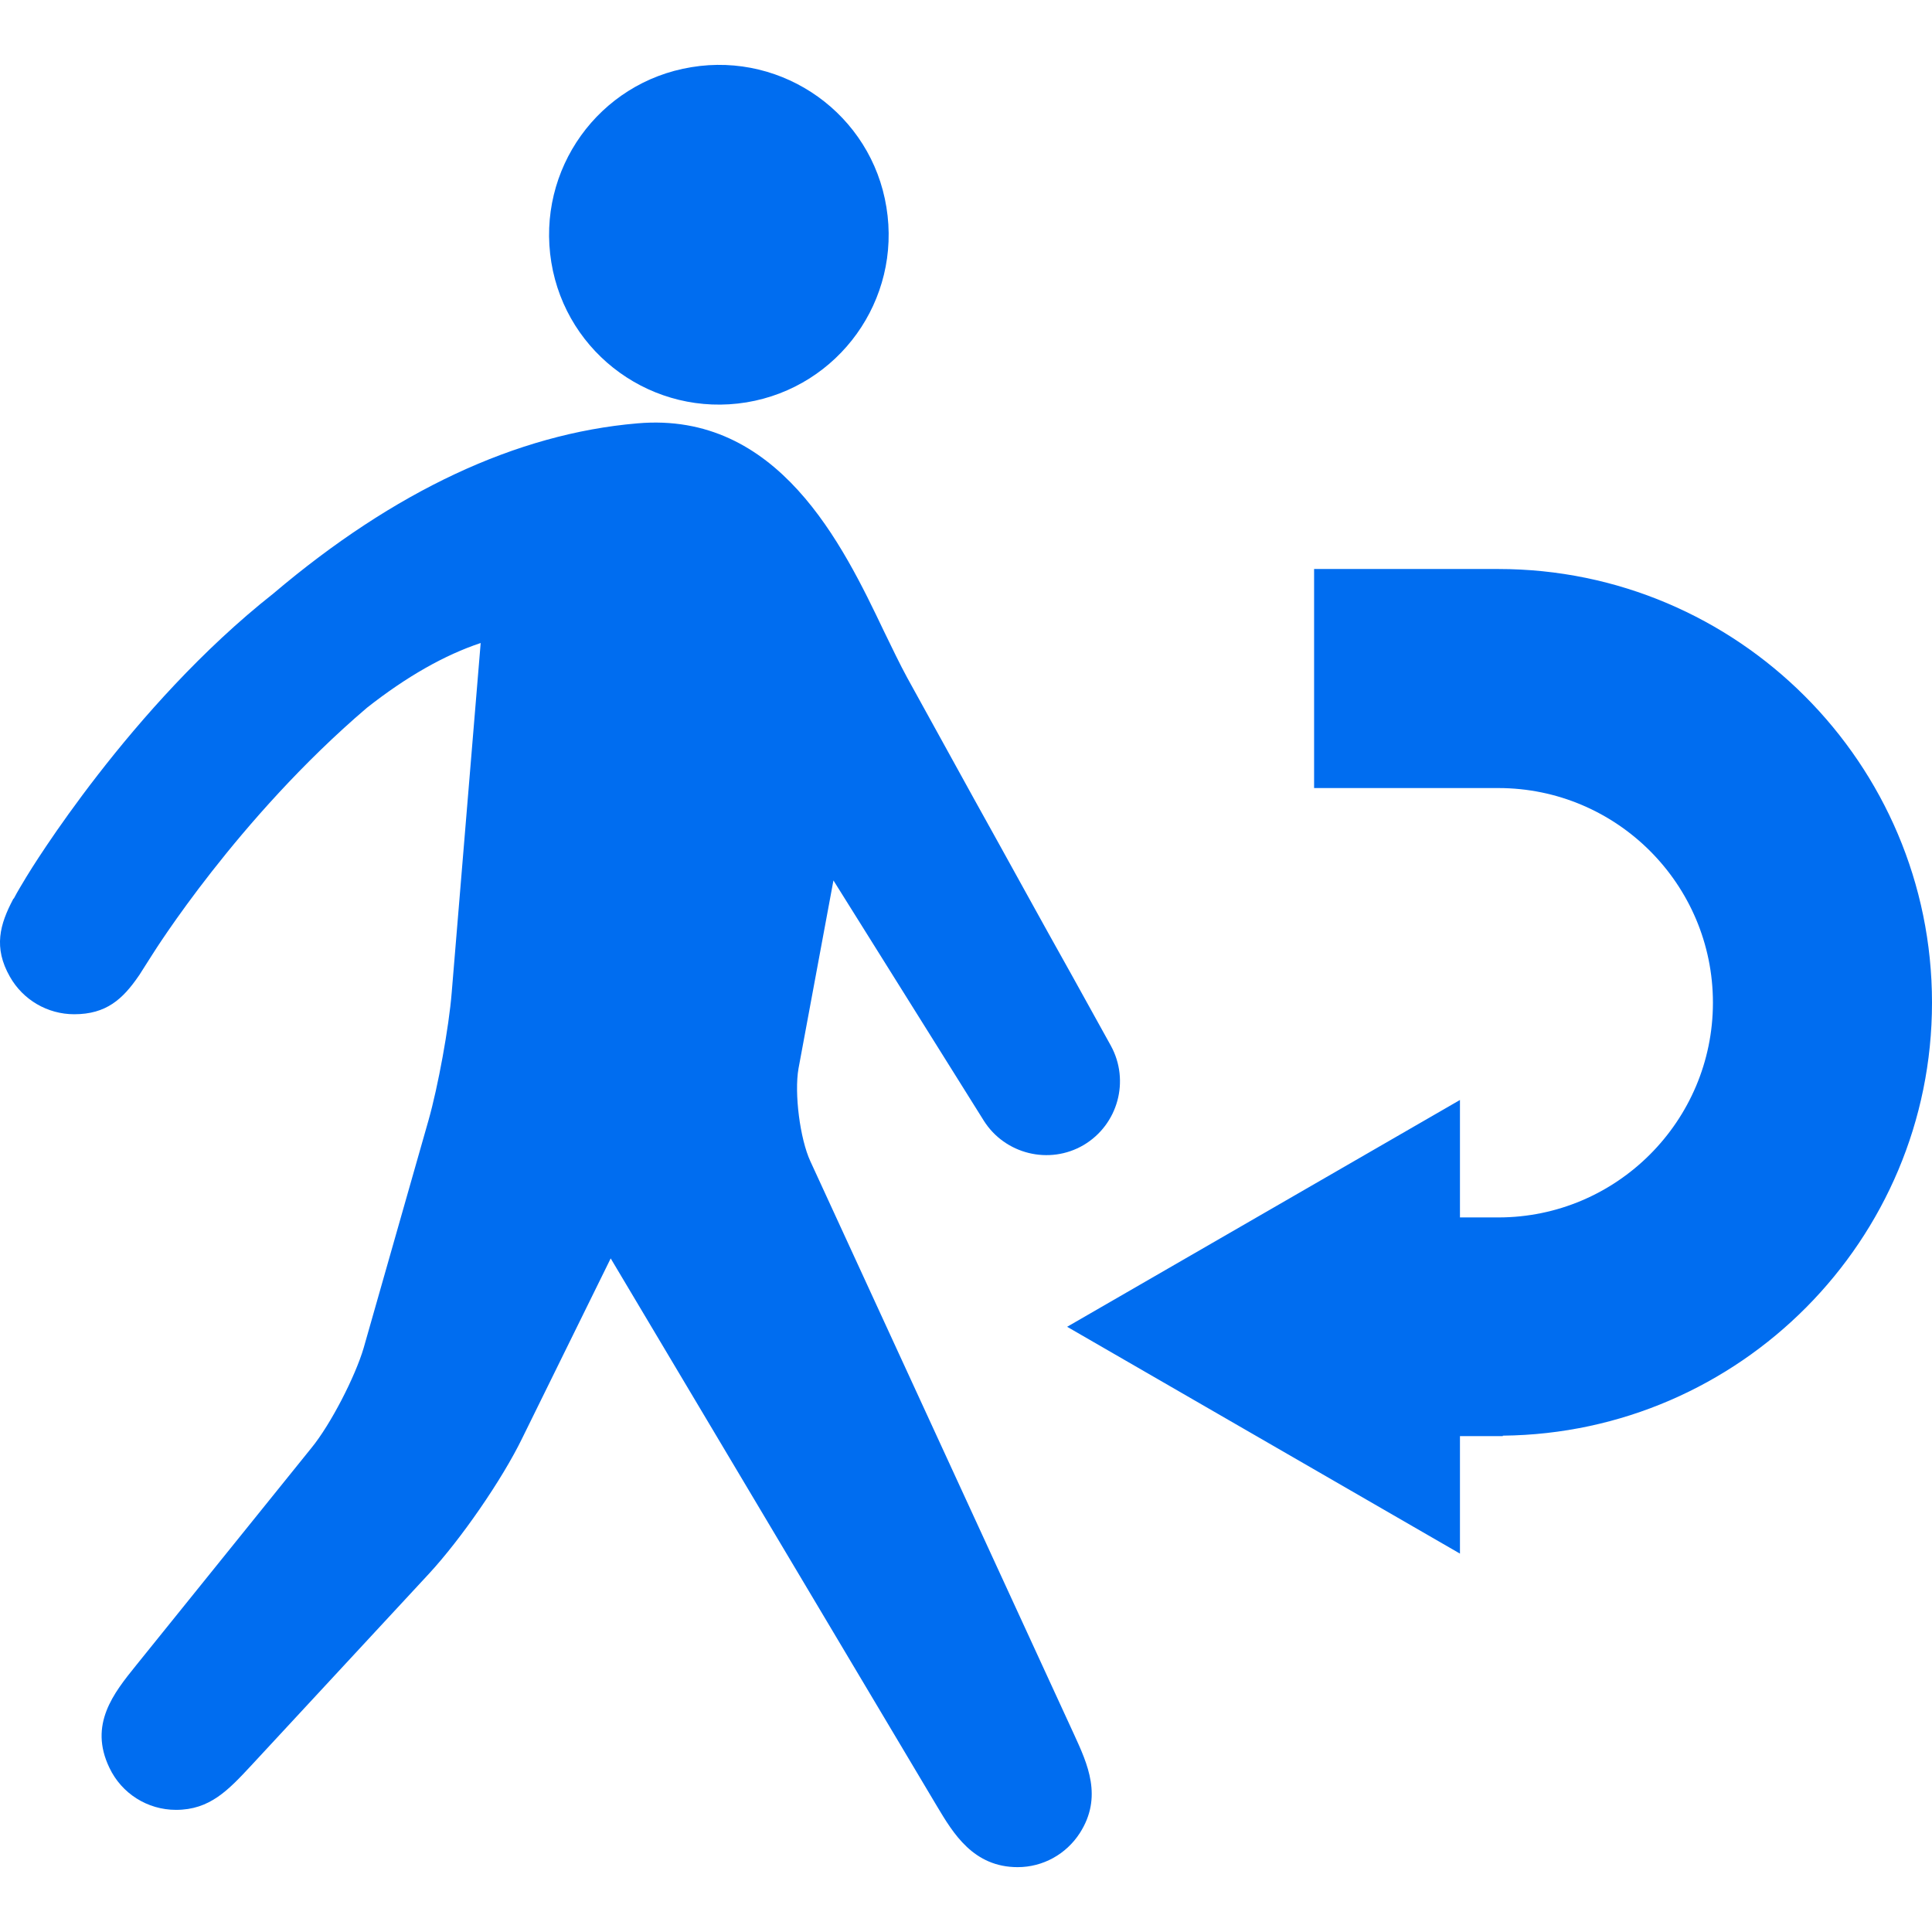 <?xml version="1.0" encoding="iso-8859-1"?>
<!-- Generator: Adobe Illustrator 16.0.0, SVG Export Plug-In . SVG Version: 6.00 Build 0)  -->
<!DOCTYPE svg PUBLIC "-//W3C//DTD SVG 1.1//EN" "http://www.w3.org/Graphics/SVG/1.1/DTD/svg11.dtd">
<svg xmlns="http://www.w3.org/2000/svg" xmlns:xlink="http://www.w3.org/1999/xlink" version="1.1" id="Capa_1" x="0px" y="0px" width="512px" height="512px" viewBox="0 0 85.262 85.262" style="enable-background:new 0 0 85.262 85.262;" xml:space="preserve">
<g>
	<path d="M39.119,9.146c0.668,4.088-2.1,7.938-6.177,8.611c-4.093,0.668-7.943-2.1-8.611-6.177   c-0.668-4.093,2.089-7.948,6.183-8.616C34.591,2.29,38.462,5.058,39.119,9.146z M36.781,38.855l6.634,10.6   c0.932,1.48,2.889,1.968,4.408,1.077c1.518-0.901,2.046-2.838,1.202-4.381l-1.686-3.045c-1.46-2.602-2.887-5.217-4.34-7.824   l-2.959-5.367c-0.339-0.622-0.668-1.315-1.028-2.053c-1.823-3.821-4.666-9.725-10.89-9.178c-5.326,0.456-10.729,2.99-16.057,7.508   C5.757,31.166,1.35,38.39,1.166,38.695c-0.196,0.329-0.394,0.647-0.551,0.95c-0.013,0.01-0.023,0.021-0.034,0.031v0.005   c-0.588,1.113-0.88,2.133-0.143,3.425c0.578,1.021,1.66,1.654,2.838,1.654c1.414,0,2.141-0.668,2.84-1.685l0,0   c0.01-0.01,0.01-0.021,0.023-0.031c0.189-0.292,0.381-0.606,0.598-0.94c0.042-0.062,3.739-5.991,9.456-10.869   c1.76-1.385,3.44-2.333,5.02-2.858l-1.279,15.431c-0.122,1.524-0.604,4.155-1.023,5.631L16.048,59.49   c-0.375,1.269-1.458,3.376-2.302,4.406L6,73.502c-0.981,1.217-2.095,2.6-1.17,4.516c0.536,1.129,1.675,1.854,2.936,1.854   c1.497,0,2.307-0.869,3.33-1.968l7.842-8.461c1.396-1.512,3.216-4.132,4.117-5.991l3.896-7.917l14.406,24.187   c0.712,1.191,1.603,2.678,3.555,2.678l0,0c1.113,0,2.141-0.57,2.744-1.507c1.018-1.59,0.34-3.05-0.254-4.345L35.764,51.252   c-0.46-0.989-0.717-3.009-0.525-4.096L36.781,38.855z M85.262,44.249c0-10.553-8.585-19.138-19.139-19.138h-8.13v9.667h8.13   c5.225,0,9.471,4.246,9.471,9.471c0,5.222-4.246,9.478-9.471,9.478H64.43v-5.183L47.094,58.553l17.336,10.01v-5.184h1.891v-0.021   C76.78,63.25,85.262,54.731,85.262,44.249z" fill="#006DF0"/>
</g>
<g>
</g>
<g>
</g>
<g>
</g>
<g>
</g>
<g>
</g>
<g>
</g>
<g>
</g>
<g>
</g>
<g>
</g>
<g>
</g>
<g>
</g>
<g>
</g>
<g>
</g>
<g>
</g>
<g>
</g>
</svg>
